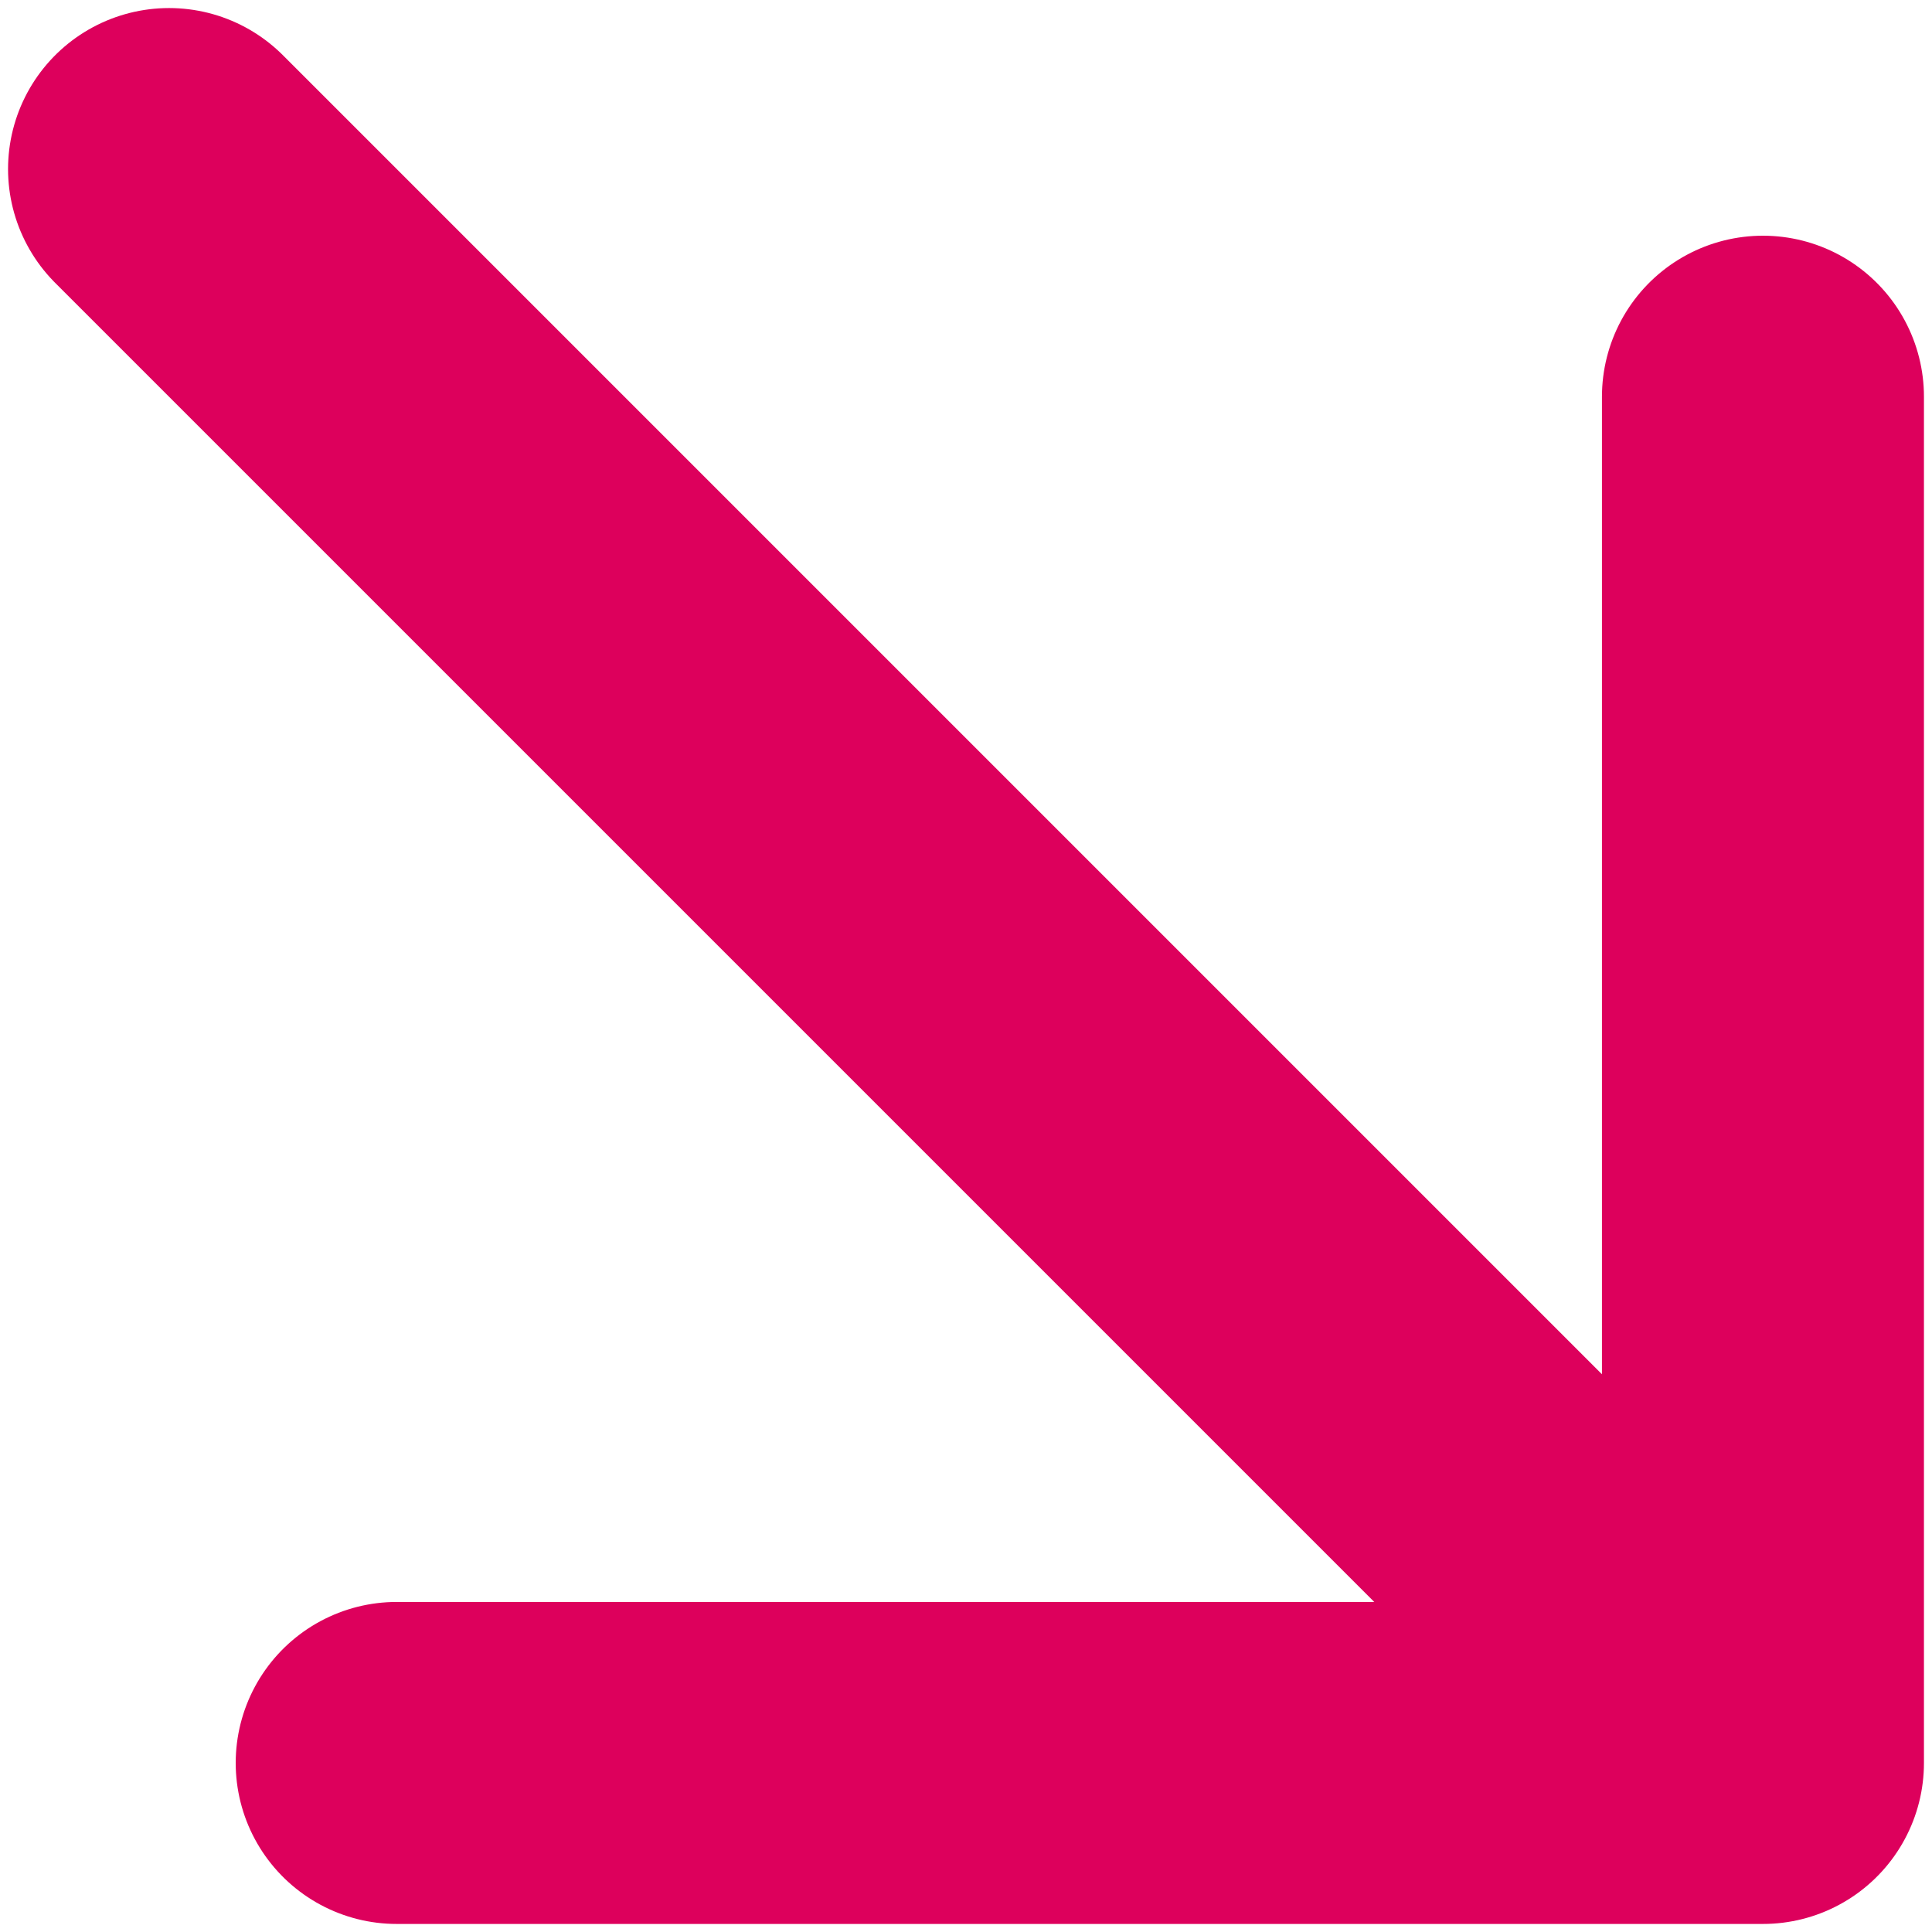 <svg width="12" height="12" viewBox="0 0 12 12" fill="none" xmlns="http://www.w3.org/2000/svg">
<path d="M1.05 1.05L10.95 10.95M10.95 10.95V2.464M10.95 10.95H2.464" stroke="#DD005C" stroke-width="2" stroke-linecap="round" stroke-linejoin="round"/>
</svg>
